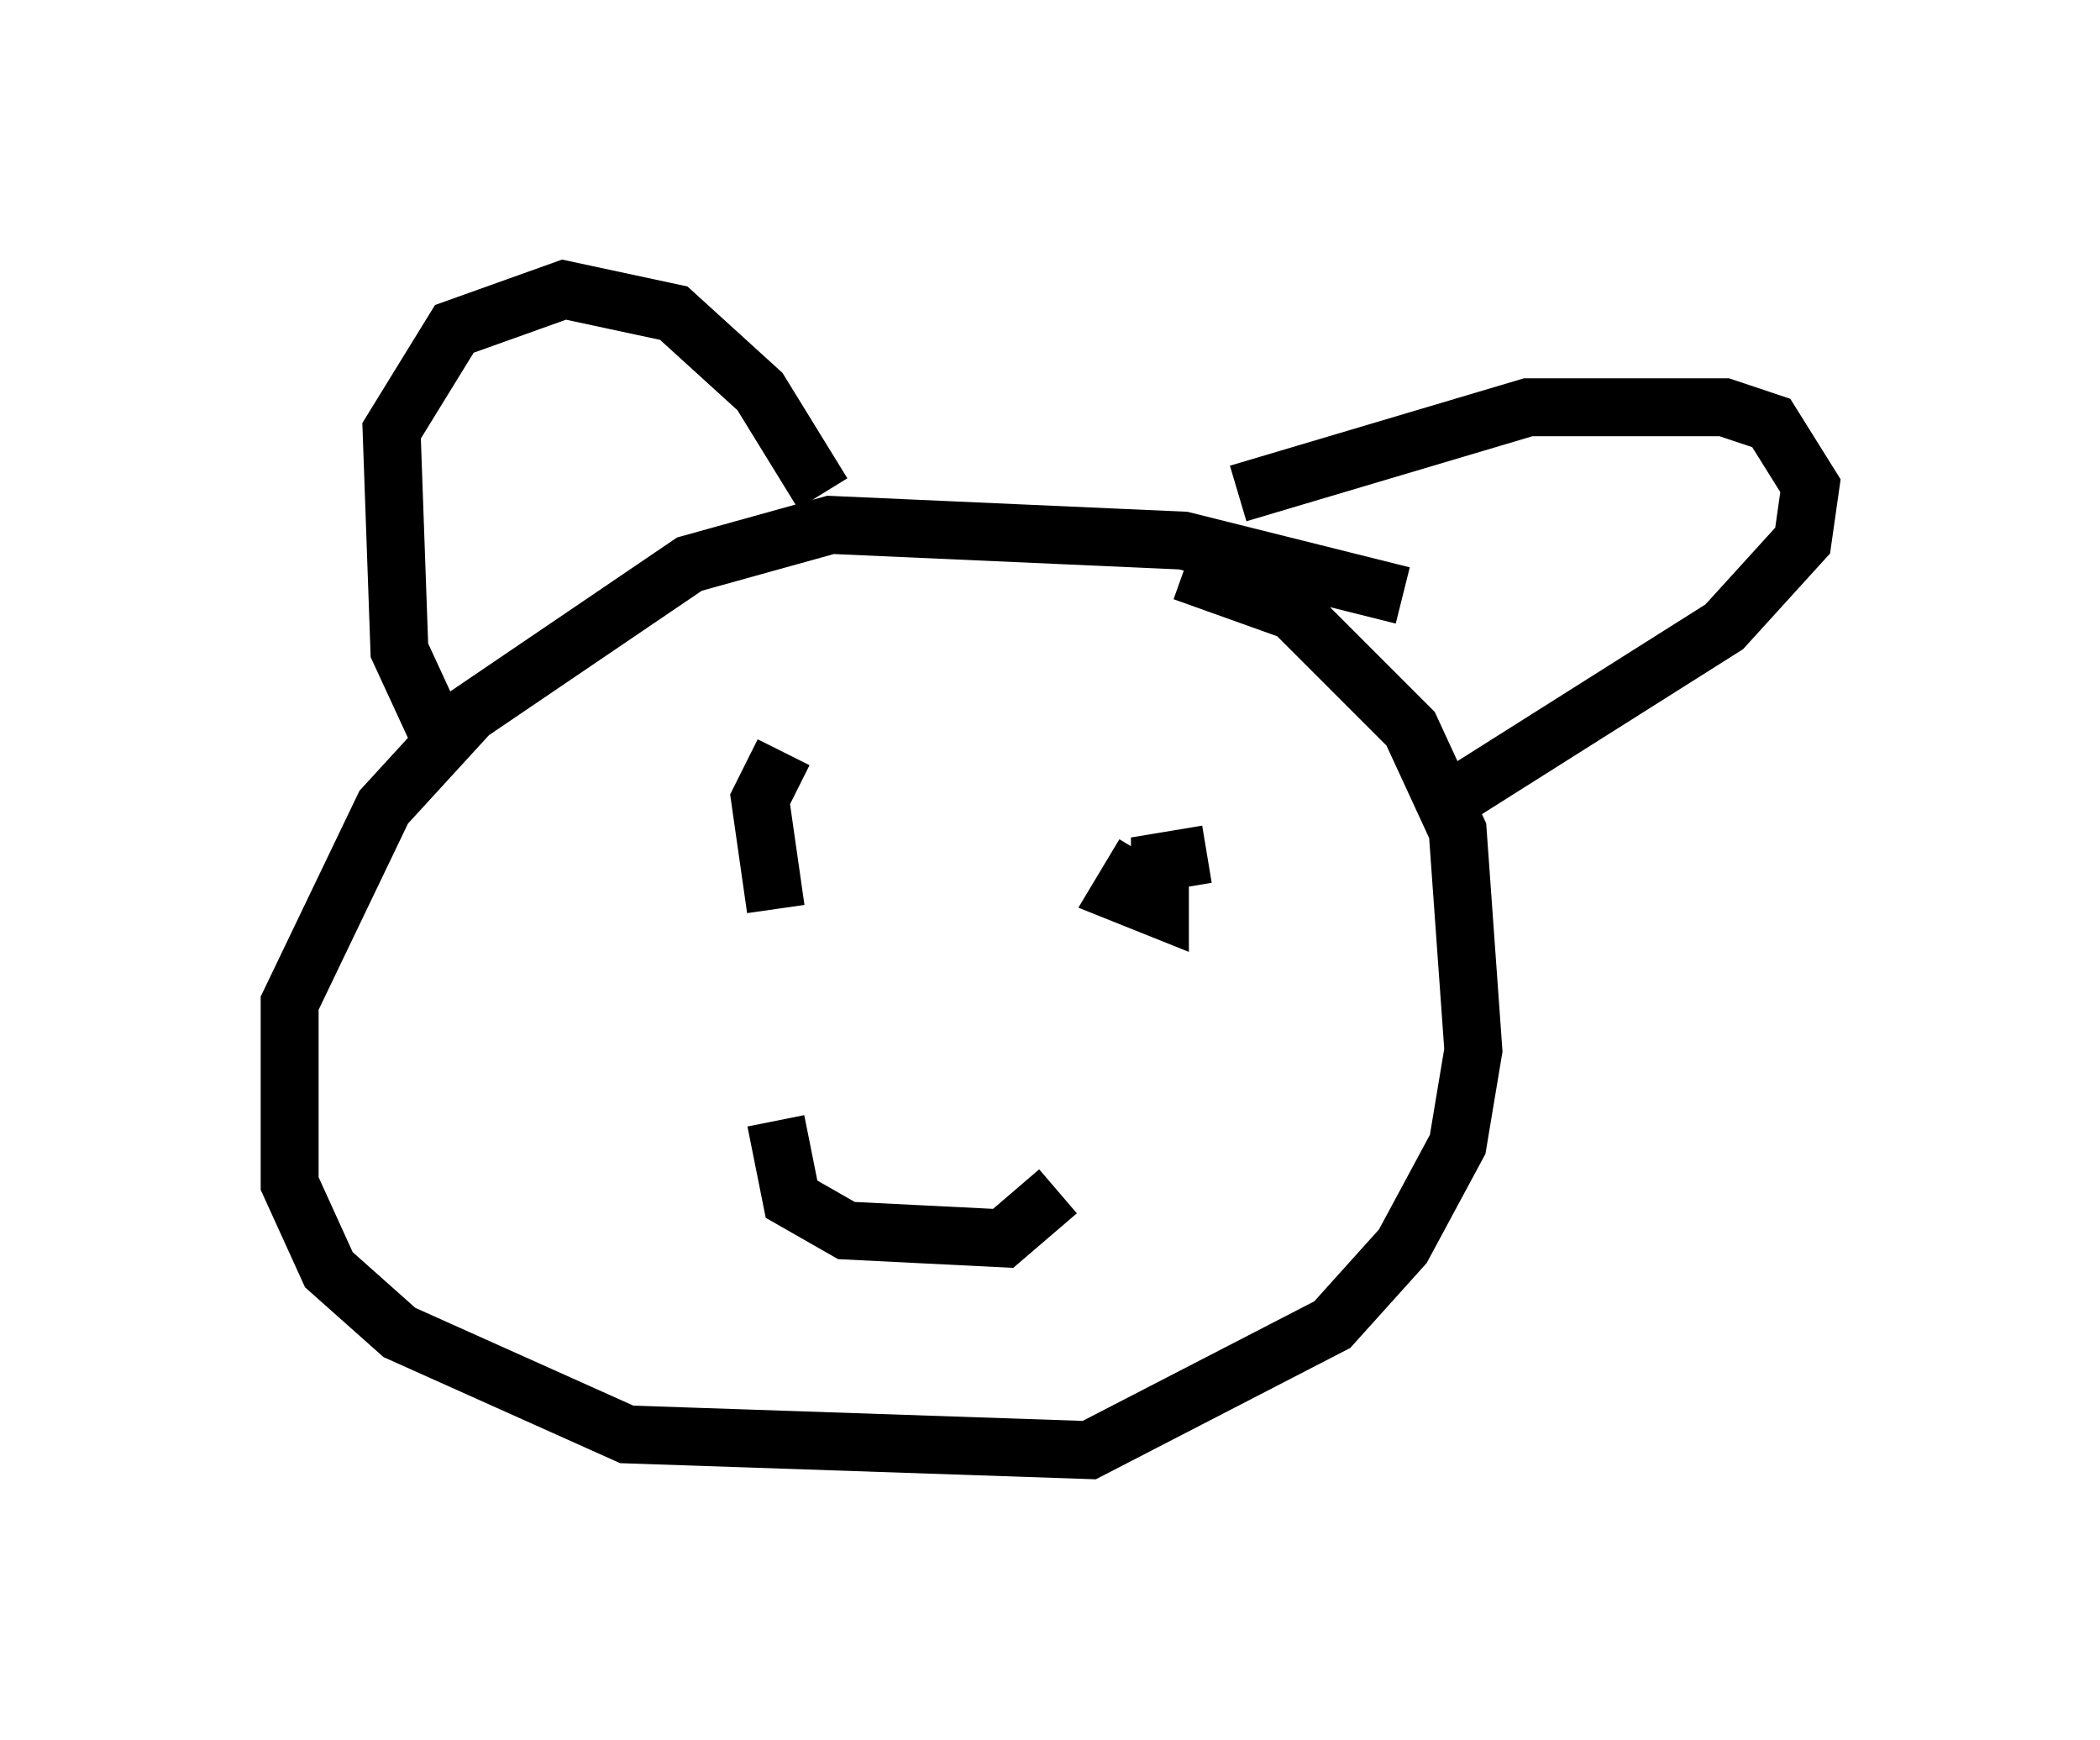 <?xml version="1.0" encoding="utf-8" ?>
<svg baseProfile="full" height="30.027" version="1.1" width="36.251" xmlns="http://www.w3.org/2000/svg" xmlns:ev="http://www.w3.org/2001/xml-events" xmlns:xlink="http://www.w3.org/1999/xlink"><defs /><rect fill="white" height="30.027" width="36.251" x="0" y="0" /><path d="M25.162, 10.954 m-0.947, -0.677 l-3.789, -0.947 -6.089, -0.271 l-2.436, 0.677 -3.789, 2.571 l-1.488, 1.624 -1.624, 3.383 l0.0, 3.112 0.677, 1.488 l1.218, 1.083 3.924, 1.759 l7.984, 0.271 4.195, -2.165 l1.218, -1.353 0.947, -1.759 l0.271, -1.624 -0.271, -3.789 l-0.812, -1.759 -2.03, -2.03 l-1.894, -0.677 m-12.72, 3.112 l-0.812, -1.759 -0.135, -3.789 l1.083, -1.759 1.894, -0.677 l1.894, 0.406 1.488, 1.353 l1.083, 1.759 m7.172, 0.0 l5.007, -1.488 3.383, 0.0 l0.812, 0.271 0.677, 1.083 l-0.135, 0.947 -1.353, 1.488 l-5.142, 3.248 m-11.096, -1.083 l-0.406, 0.812 0.271, 1.894 m6.36, -0.947 l-0.406, 0.677 0.677, 0.271 l0.0, -0.812 0.812, -0.135 m-7.442, 4.601 l0.271, 1.353 0.947, 0.541 l2.706, 0.135 0.947, -0.812 " fill="none" stroke="black" stroke-width="1" /></svg>